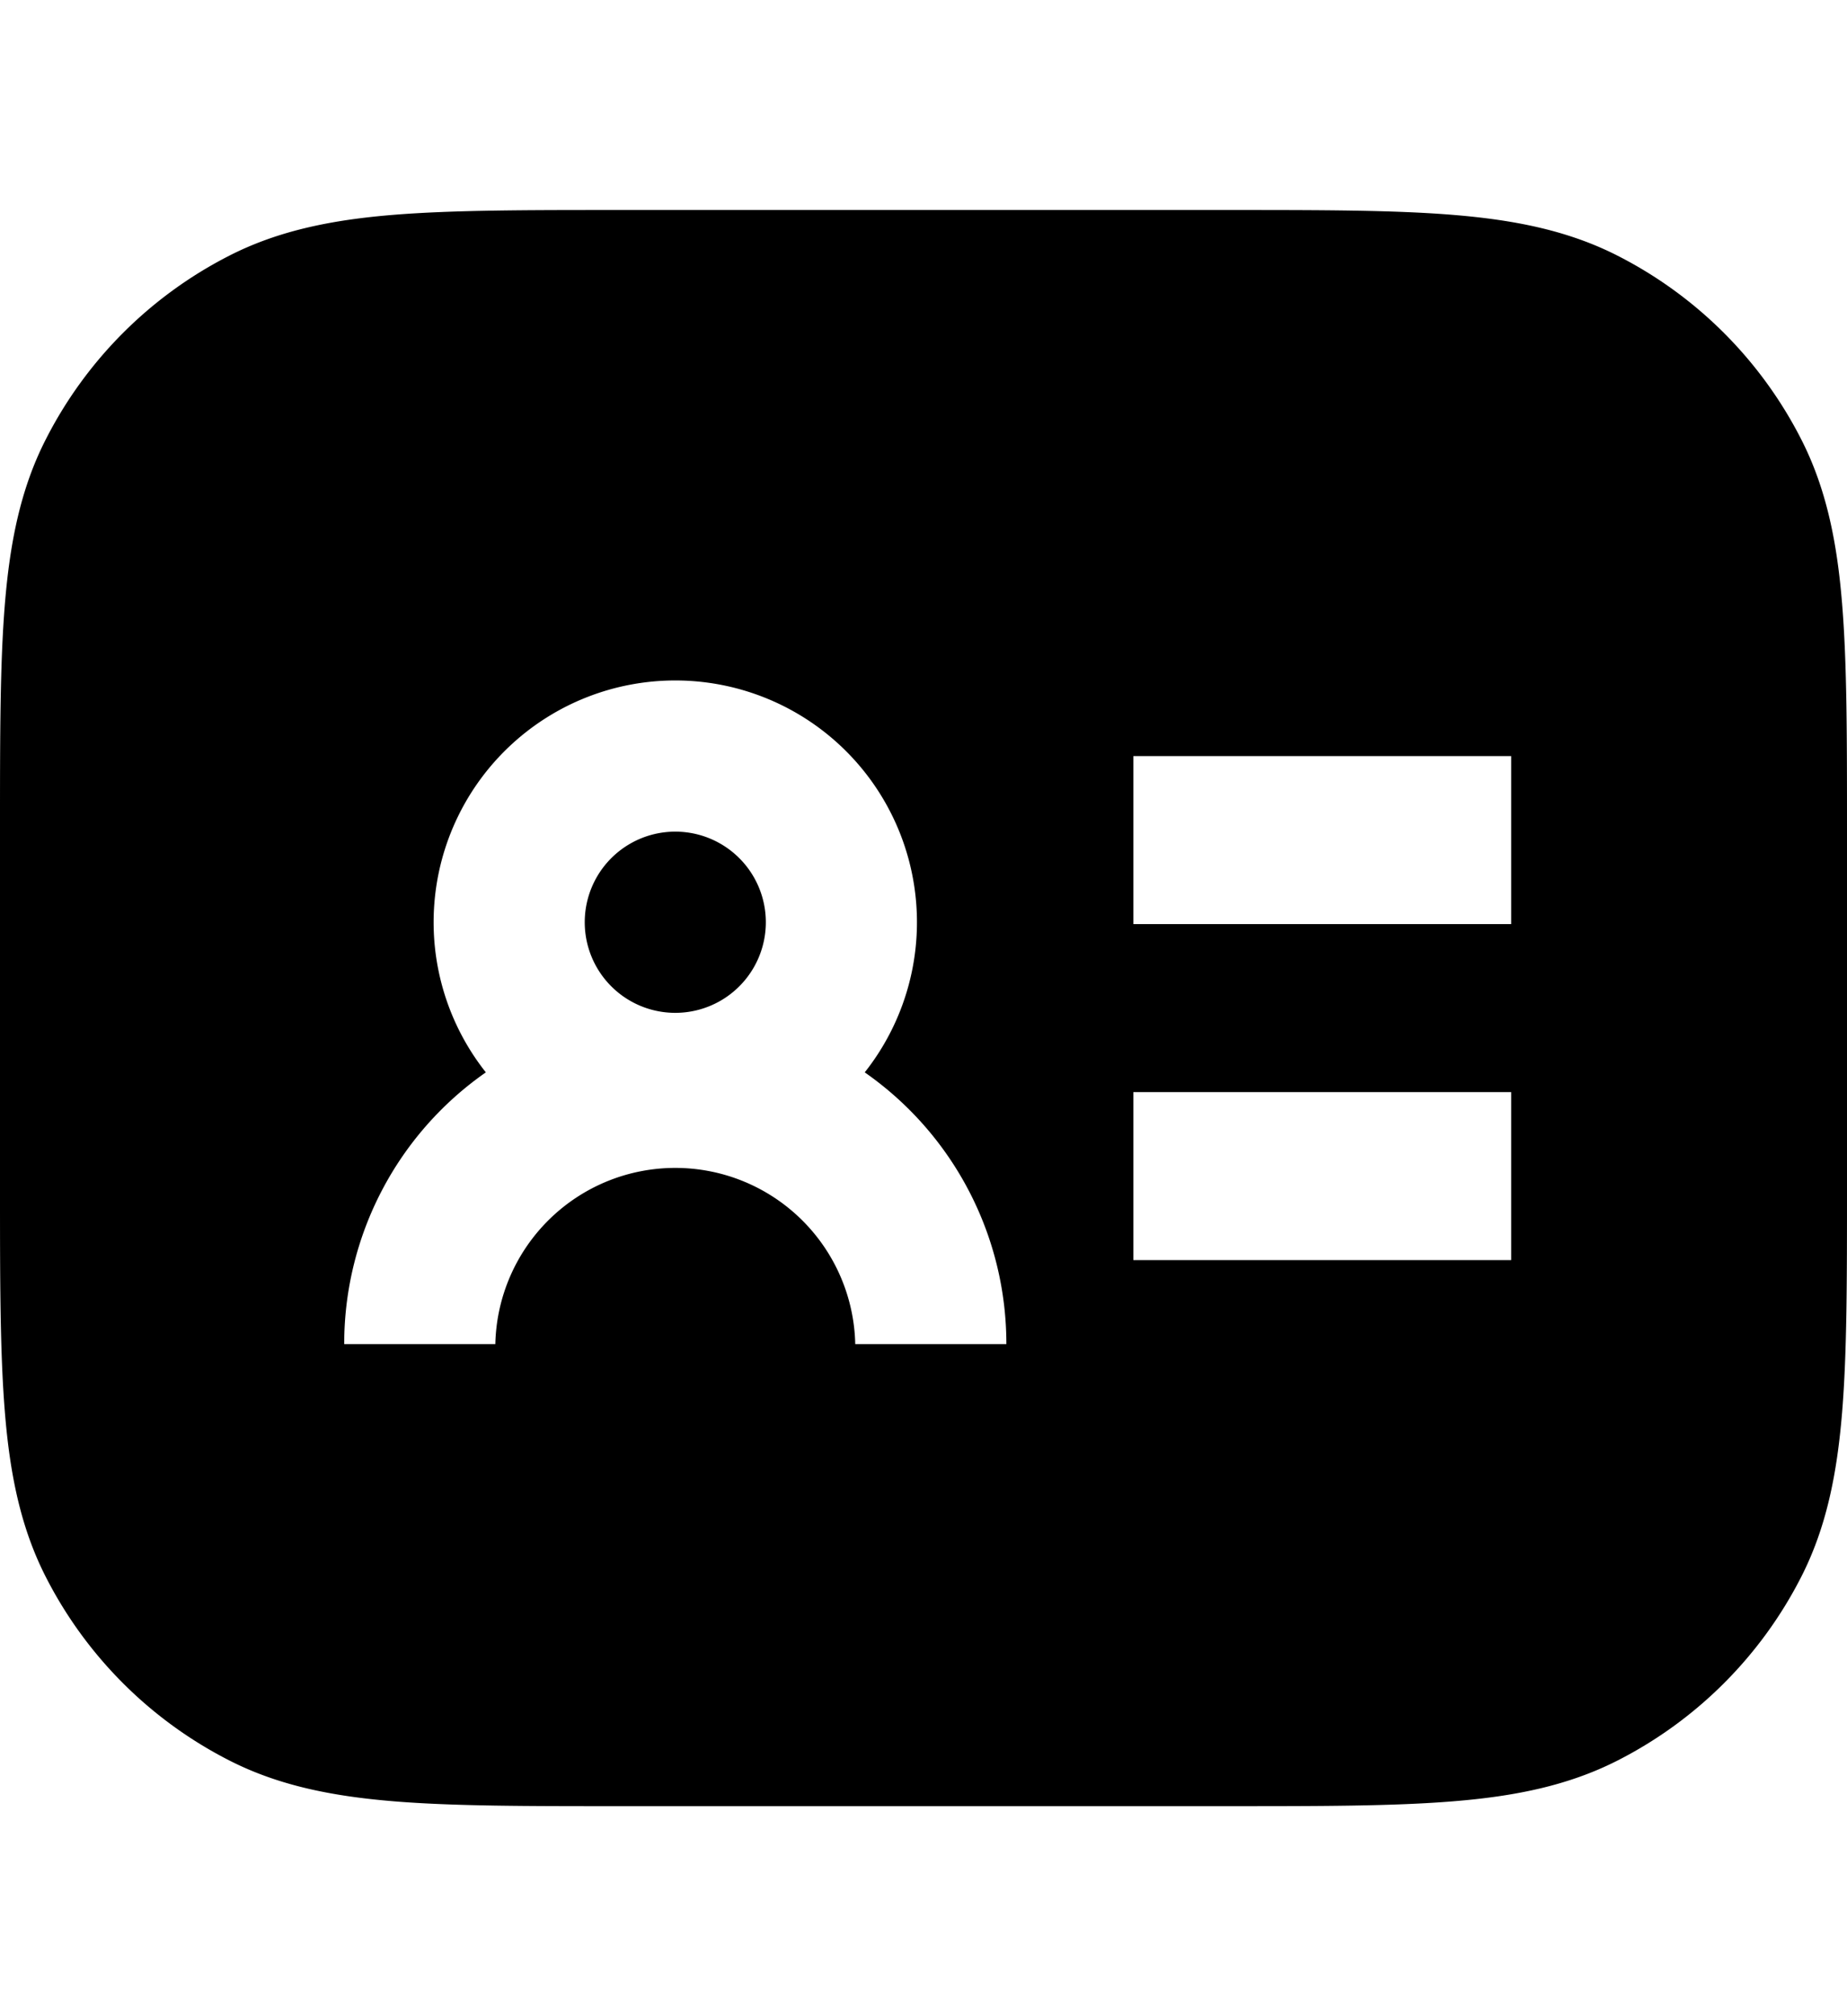 <svg xmlns="http://www.w3.org/2000/svg" width="22" height="24" fill="none" viewBox="0 0 22 24"><path fill="currentColor" d="M6.965 10.978a1.078 1.078 0 1 1 2.157 0 1.078 1.078 0 0 1-2.157 0z"/><path fill="currentColor" fill-rule="evenodd" d="M7.357 2.5h7.286c1.084 0 1.958 0 2.666.058.729.06 1.369.185 1.961.487a5 5 0 0 1 2.185 2.185c.302.592.428 1.233.487 1.961C22 7.9 22 8.773 22 9.857v4.286c0 1.084 0 1.958-.058 2.666-.06.729-.185 1.369-.487 1.961a5 5 0 0 1-2.185 2.185c-.592.302-1.232.428-1.961.487-.708.058-1.582.058-2.666.058H7.357c-1.084 0-1.958 0-2.666-.058-.728-.06-1.369-.185-1.961-.487A5 5 0 0 1 .545 18.77c-.302-.592-.428-1.232-.487-1.961C0 16.1 0 15.227 0 14.143V9.857C0 8.773 0 7.9.058 7.191c.06-.728.185-1.369.487-1.96A5 5 0 0 1 2.73 3.044c.592-.302 1.233-.428 1.961-.487C5.4 2.5 6.273 2.5 7.357 2.5zm.687 5.6a2.878 2.878 0 0 0-2.257 4.665A3.939 3.939 0 0 0 4.1 16h1.8a2.144 2.144 0 0 1 4.287 0h1.8a3.939 3.939 0 0 0-1.687-3.235A2.878 2.878 0 0 0 8.044 8.1zM18 11h-4.5V9H18v2zm0 4h-4.5v-2H18v2z" clip-rule="evenodd"/></svg>